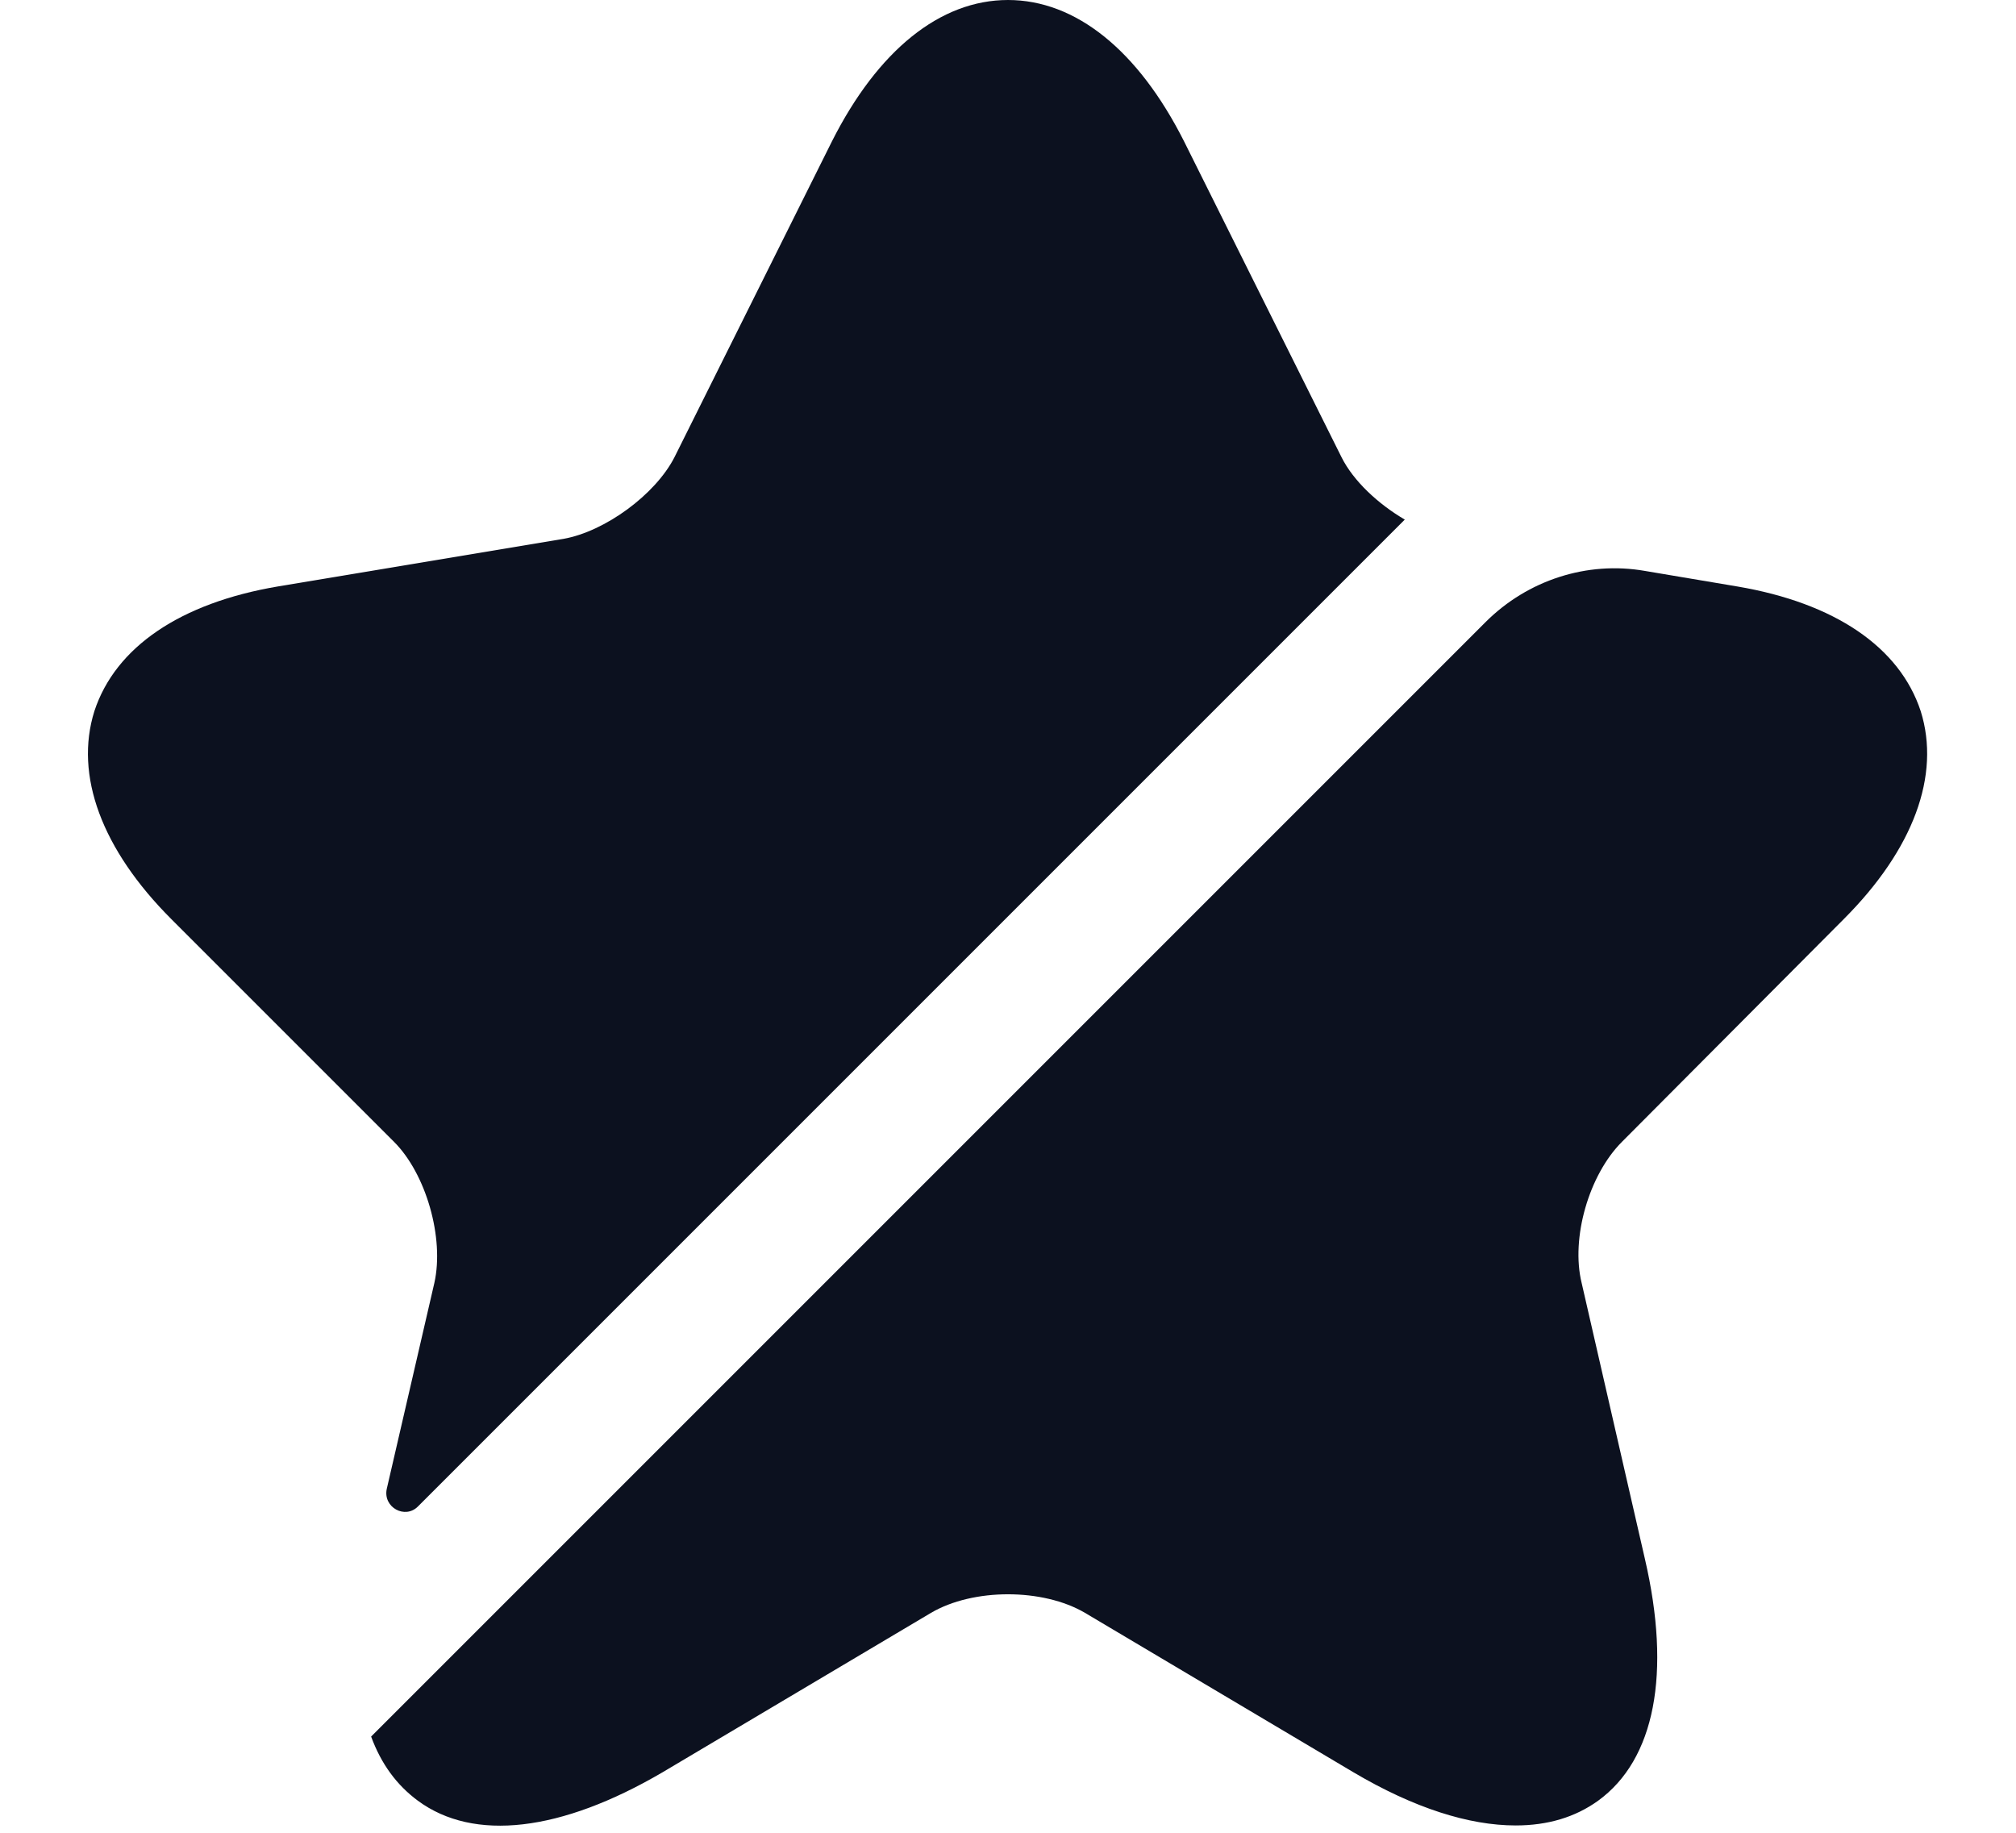 <svg width="22" height="20" viewBox="0 0 22 20" fill="none" xmlns="http://www.w3.org/2000/svg">
<path d="M4.74 14C4.85 13.51 4.65 12.81 4.3 12.46L1.87 10.03C1.11 9.27 0.81 8.46 1.03 7.76C1.26 7.06 1.97 6.58 3.03 6.4L6.15 5.88C6.6 5.8 7.15 5.4 7.36 4.99L9.08 1.54C9.58 0.55 10.26 0 11 0C11.74 0 12.42 0.55 12.92 1.54L14.64 4.99C14.77 5.25 15.04 5.5 15.33 5.67L4.56 16.44C4.42 16.58 4.18 16.45 4.22 16.25L4.74 14Z" fill="#0C111F"/>
<path d="M17.7 12.46C17.34 12.82 17.14 13.51 17.26 14L17.95 17.01C18.24 18.26 18.06 19.2 17.44 19.65C17.19 19.83 16.89 19.92 16.54 19.92C16.03 19.92 15.43 19.73 14.77 19.34L11.84 17.6C11.38 17.33 10.62 17.33 10.16 17.6L7.23 19.34C6.12 19.99 5.17 20.1 4.56 19.65C4.33 19.48 4.16 19.25 4.05 18.95L16.21 6.79C16.67 6.33 17.32 6.12 17.95 6.23L18.96 6.4C20.02 6.58 20.73 7.06 20.96 7.76C21.18 8.46 20.88 9.27 20.12 10.03L17.7 12.46Z" fill="#0C111F"/>
</svg>
